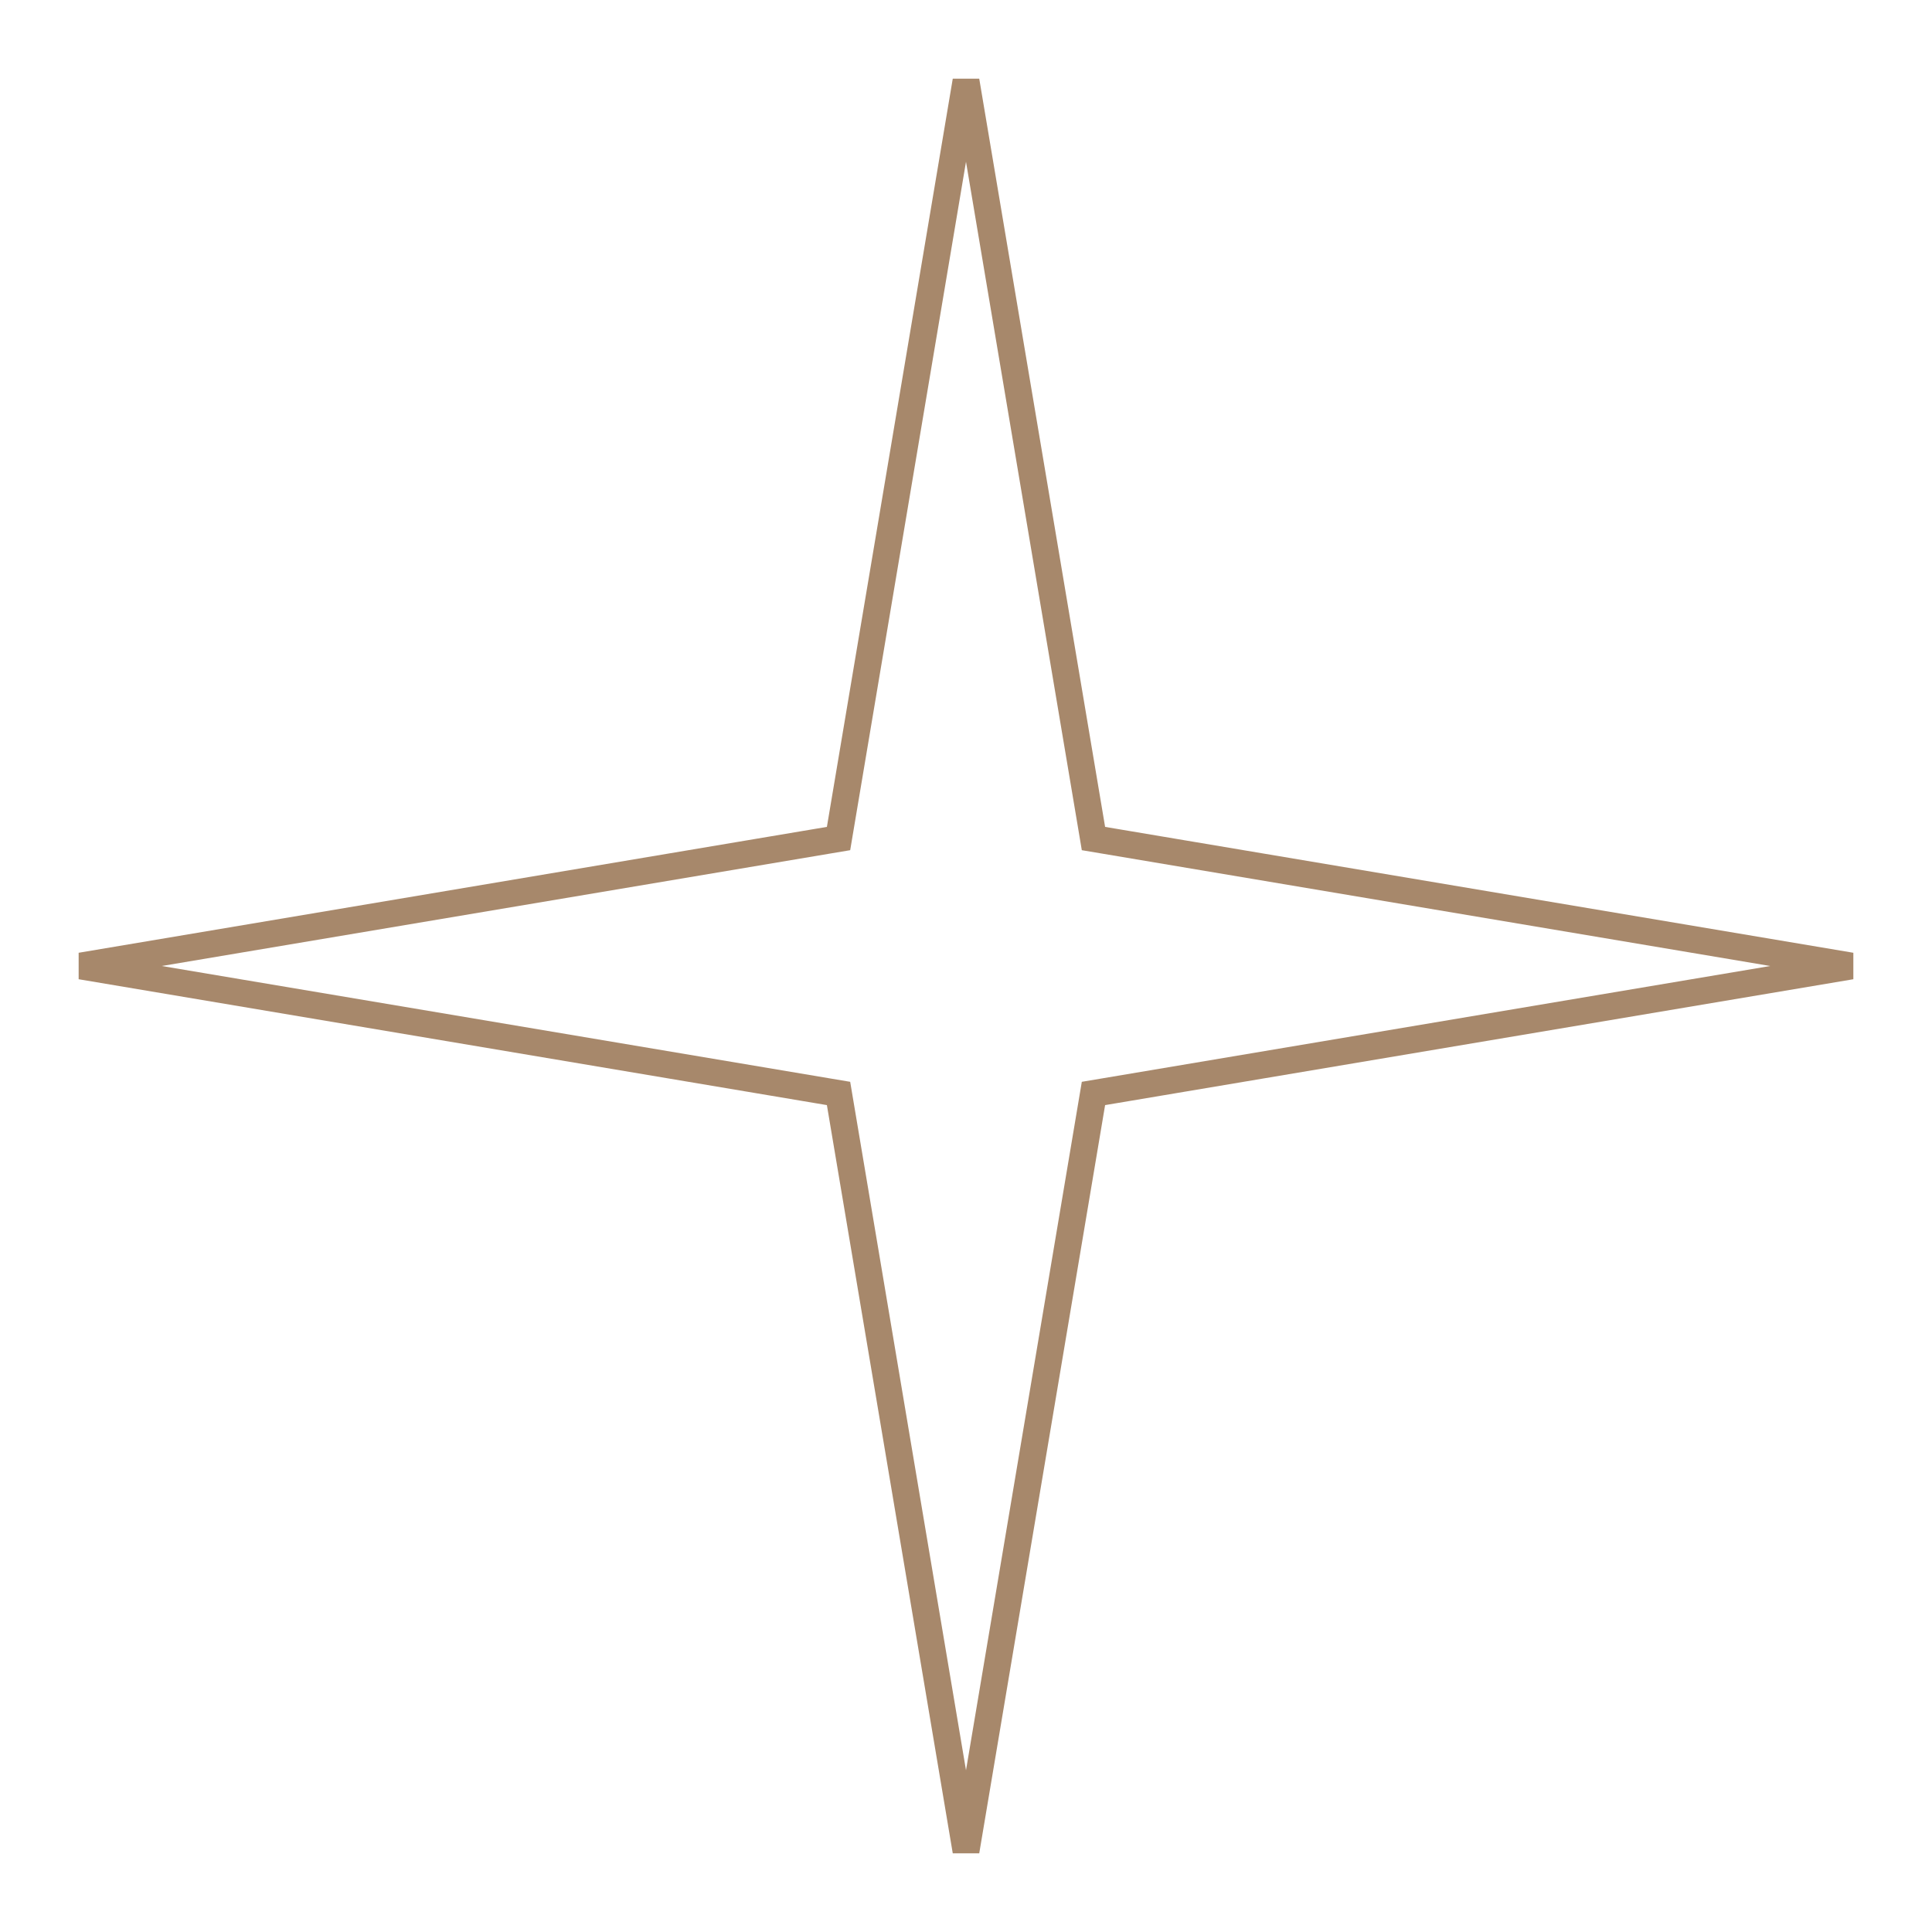 <svg width="72" height="72" viewBox="0 0 72 72" fill="none" xmlns="http://www.w3.org/2000/svg">
<g filter="url(#filter0_b_305_1251)">
<path d="M36 0L41.184 30.816L72 36L41.184 41.184L36 72L30.816 41.184L0 36L30.816 30.816L36 0Z" fill="white" fill-opacity="0.32"/>
<path d="M40.691 30.899L40.75 31.25L41.101 31.309L68.986 36L41.101 40.691L40.75 40.75L40.691 41.101L36 68.986L31.309 41.101L31.25 40.75L30.899 40.691L3.014 36L30.899 31.309L31.25 31.25L31.309 30.899L36 3.014L40.691 30.899Z" stroke="#A7886B"/>
</g>
<defs>
<filter id="filter0_b_305_1251" x="-4" y="-4" width="80" height="80" filterUnits="userSpaceOnUse" color-interpolation-filters="sRGB">
<feFlood flood-opacity="0" result="BackgroundImageFix"/>
<feGaussianBlur in="BackgroundImageFix" stdDeviation="2"/>
<feComposite in2="SourceAlpha" operator="in" result="effect1_backgroundBlur_305_1251"/>
<feBlend mode="normal" in="SourceGraphic" in2="effect1_backgroundBlur_305_1251" result="shape"/>
</filter>
</defs>
</svg>
